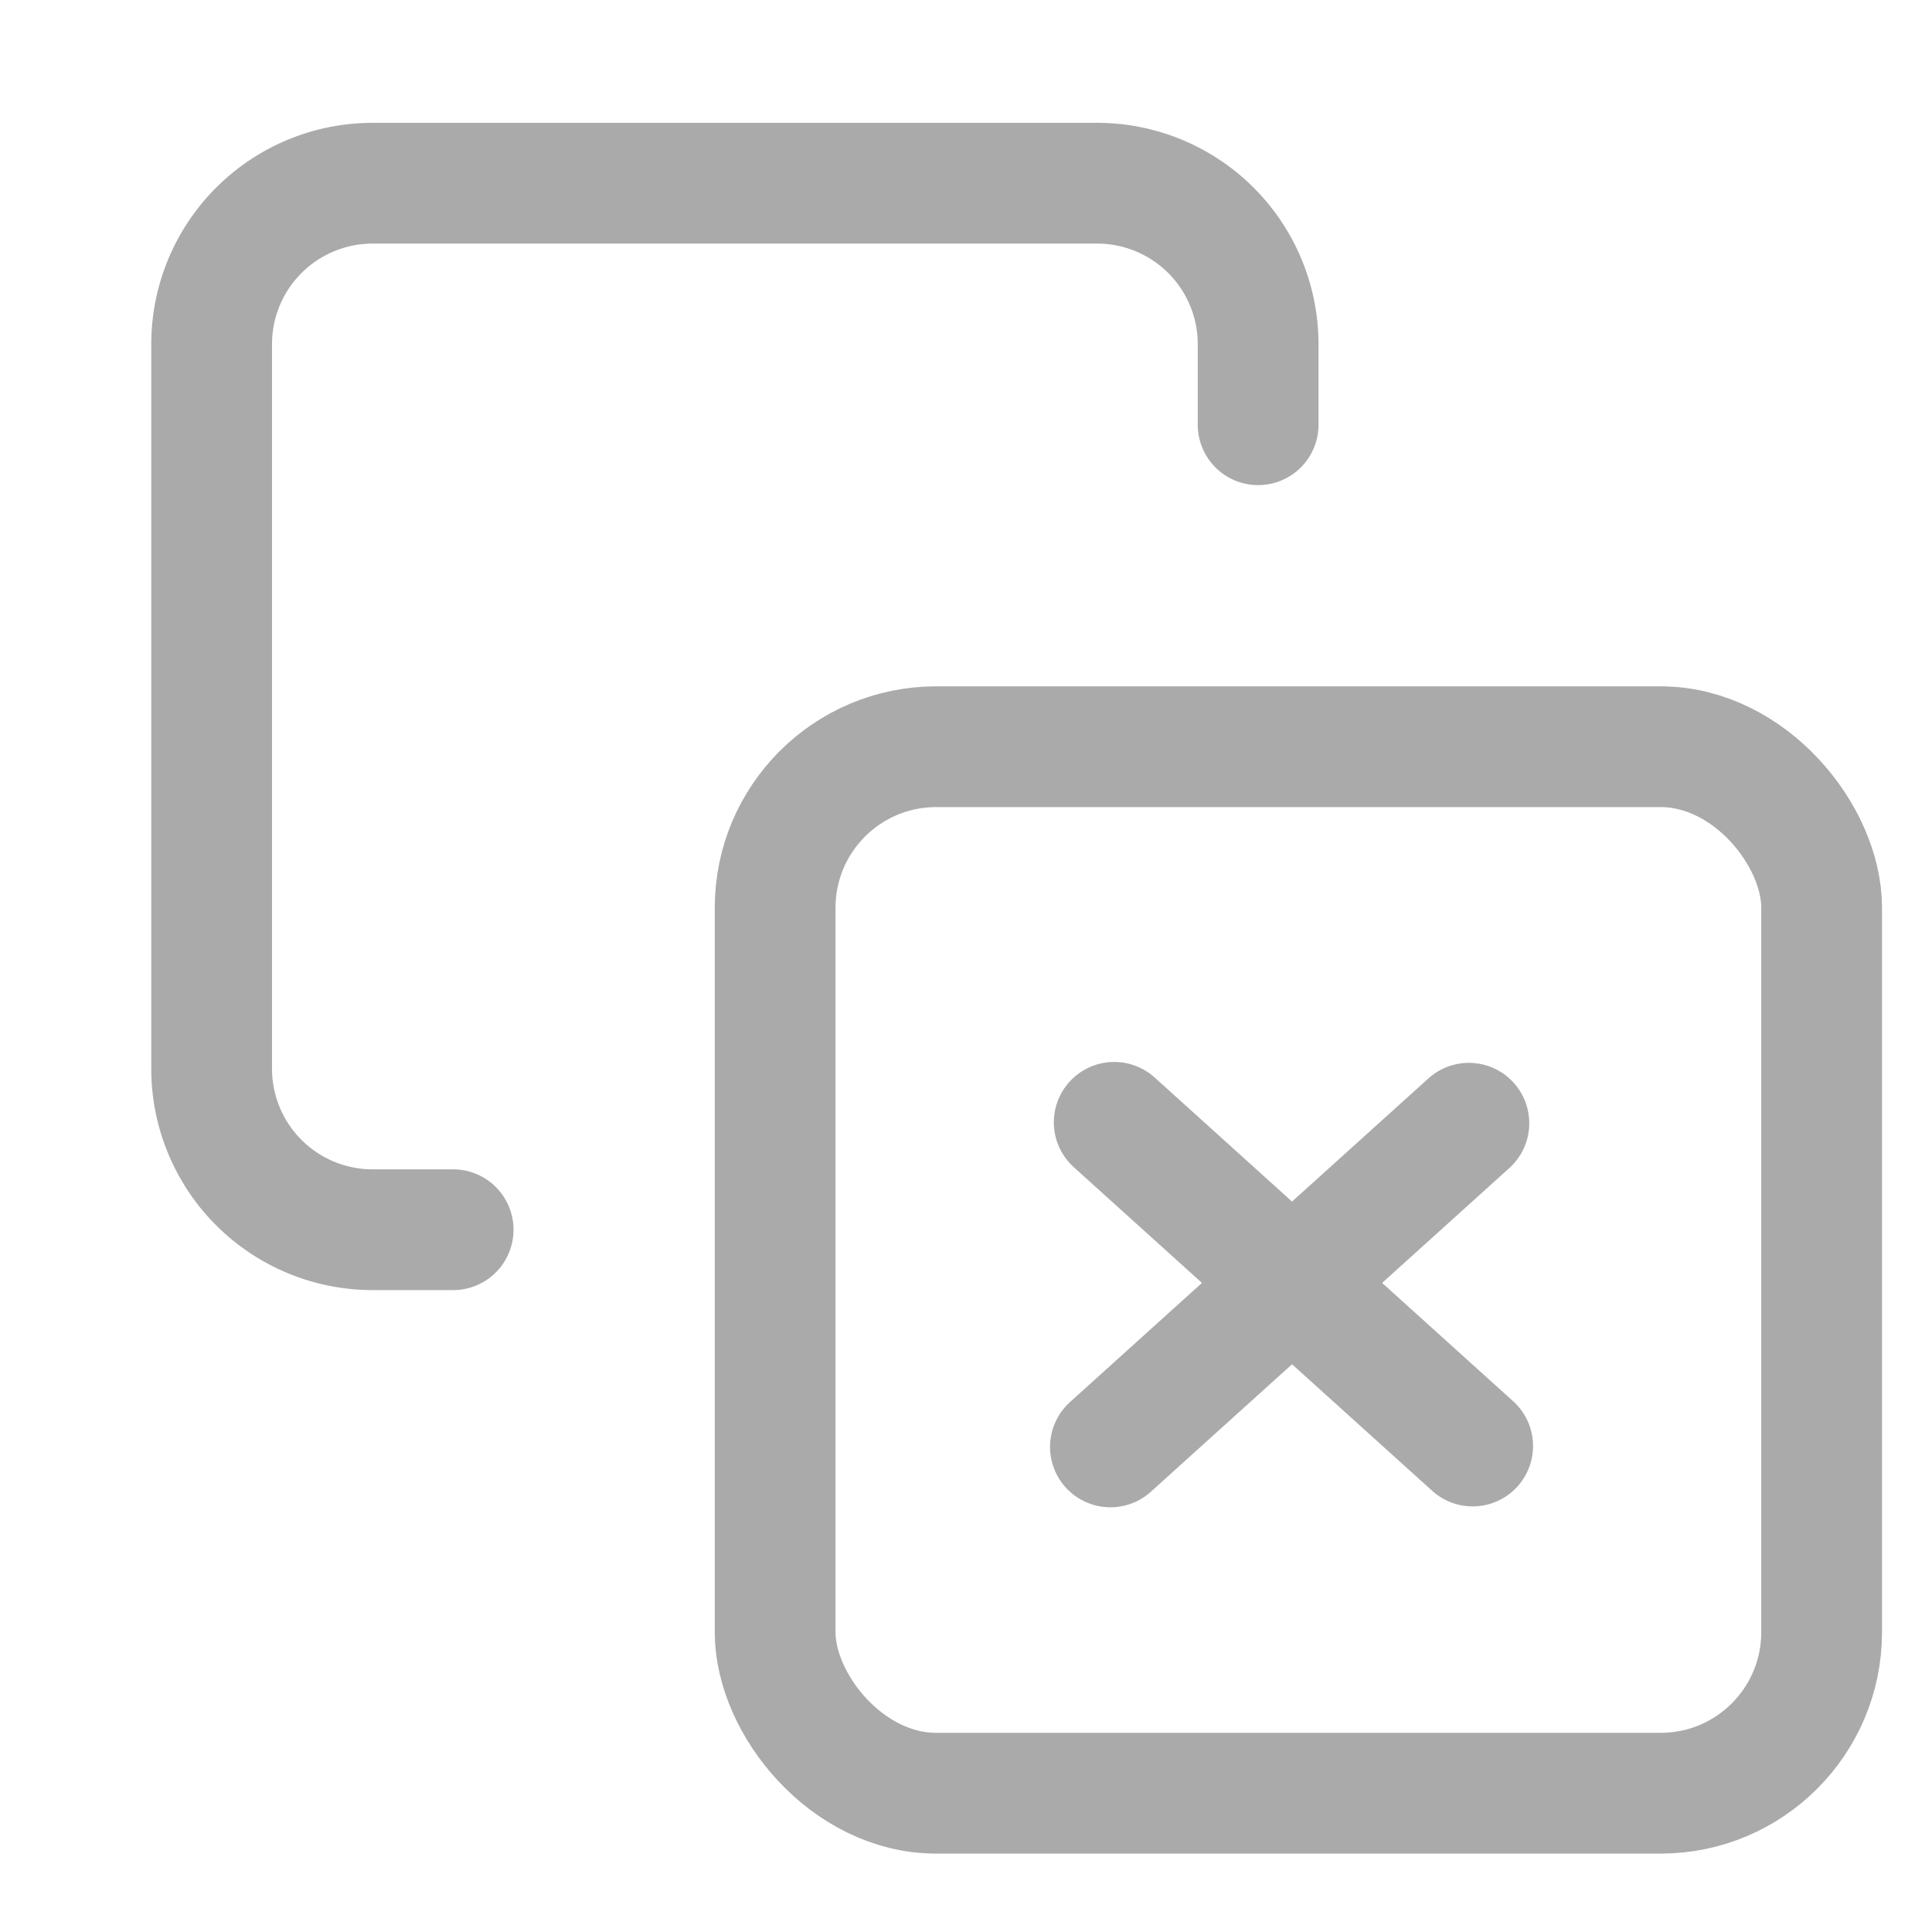 <?xml version="1.0" encoding="UTF-8" standalone="no"?>
<svg
   width="20"
   height="20"
   viewBox="0 0 24 24"
   fill="none"
   stroke="#aaaaaa"
   stroke-width="1.5"
   stroke-linecap="round"
   stroke-linejoin="round"
   class="feather feather-bold"
   version="1.1"
   id="svg16644"
   sodipodi:docname="delete_static_plot.svg"
   inkscape:version="1.2.2 (b0a8486541, 2022-12-01)"
   inkscape:export-filename="../create_ststic_plot.png"
   inkscape:export-xdpi="124"
   inkscape:export-ydpi="124"
   xmlns:inkscape="http://www.inkscape.org/namespaces/inkscape"
   xmlns:sodipodi="http://sodipodi.sourceforge.net/DTD/sodipodi-0.dtd"
   xmlns="http://www.w3.org/2000/svg"
   xmlns:svg="http://www.w3.org/2000/svg">
  <defs
     id="defs16648" />
  <sodipodi:namedview
     id="namedview16646"
     pagecolor="#ffffff"
     bordercolor="#666666"
     borderopacity="1.0"
     inkscape:pageshadow="2"
     inkscape:pageopacity="0.0"
     inkscape:pagecheckerboard="0"
     showgrid="false"
     inkscape:zoom="27.973287"
     inkscape:cx="-4.843907"
     inkscape:cy="11.725472"
     inkscape:window-width="1920"
     inkscape:window-height="1000"
     inkscape:window-x="0"
     inkscape:window-y="0"
     inkscape:window-maximized="1"
     inkscape:current-layer="svg16644"
     inkscape:showpageshadow="2"
     inkscape:deskcolor="#d1d1d1"
     showguides="false" />
  <circle
     cx="50.683"
     cy="1.584"
     r="4"
     id="circle4" />
  <line
     x1="62.183"
     y1="2.584"
     x2="62.183"
     y2="8.584"
     id="line6" />
  <line
     x1="65.183"
     y1="5.584"
     x2="59.183"
     y2="5.584"
     id="line8" />
  <g
     style="fill:none;stroke:#aaaaaa;stroke-width:1.5;stroke-linecap:round;stroke-linejoin:round"
     id="g75"
     transform="translate(0.629,0.276)">
    <rect
       x="9"
       y="9"
       width="13"
       height="13"
       rx="2"
       ry="2"
       id="rect63" />
    <path
       d="M 5,15 H 4 A 2,2 0 0 1 2,13 V 4 A 2,2 0 0 1 4,2 h 9 a 2,2 0 0 1 2,2 v 1"
       id="path65" />
  </g>
  <line
     x1="18.294"
     y1="17.963"
     x2="13.841"
     y2="13.942"
     id="line8-6-3" />
  <line
     x1="13.794"
     y1="17.974"
     x2="18.247"
     y2="13.953"
     id="line8-6-5-5" />
</svg>
